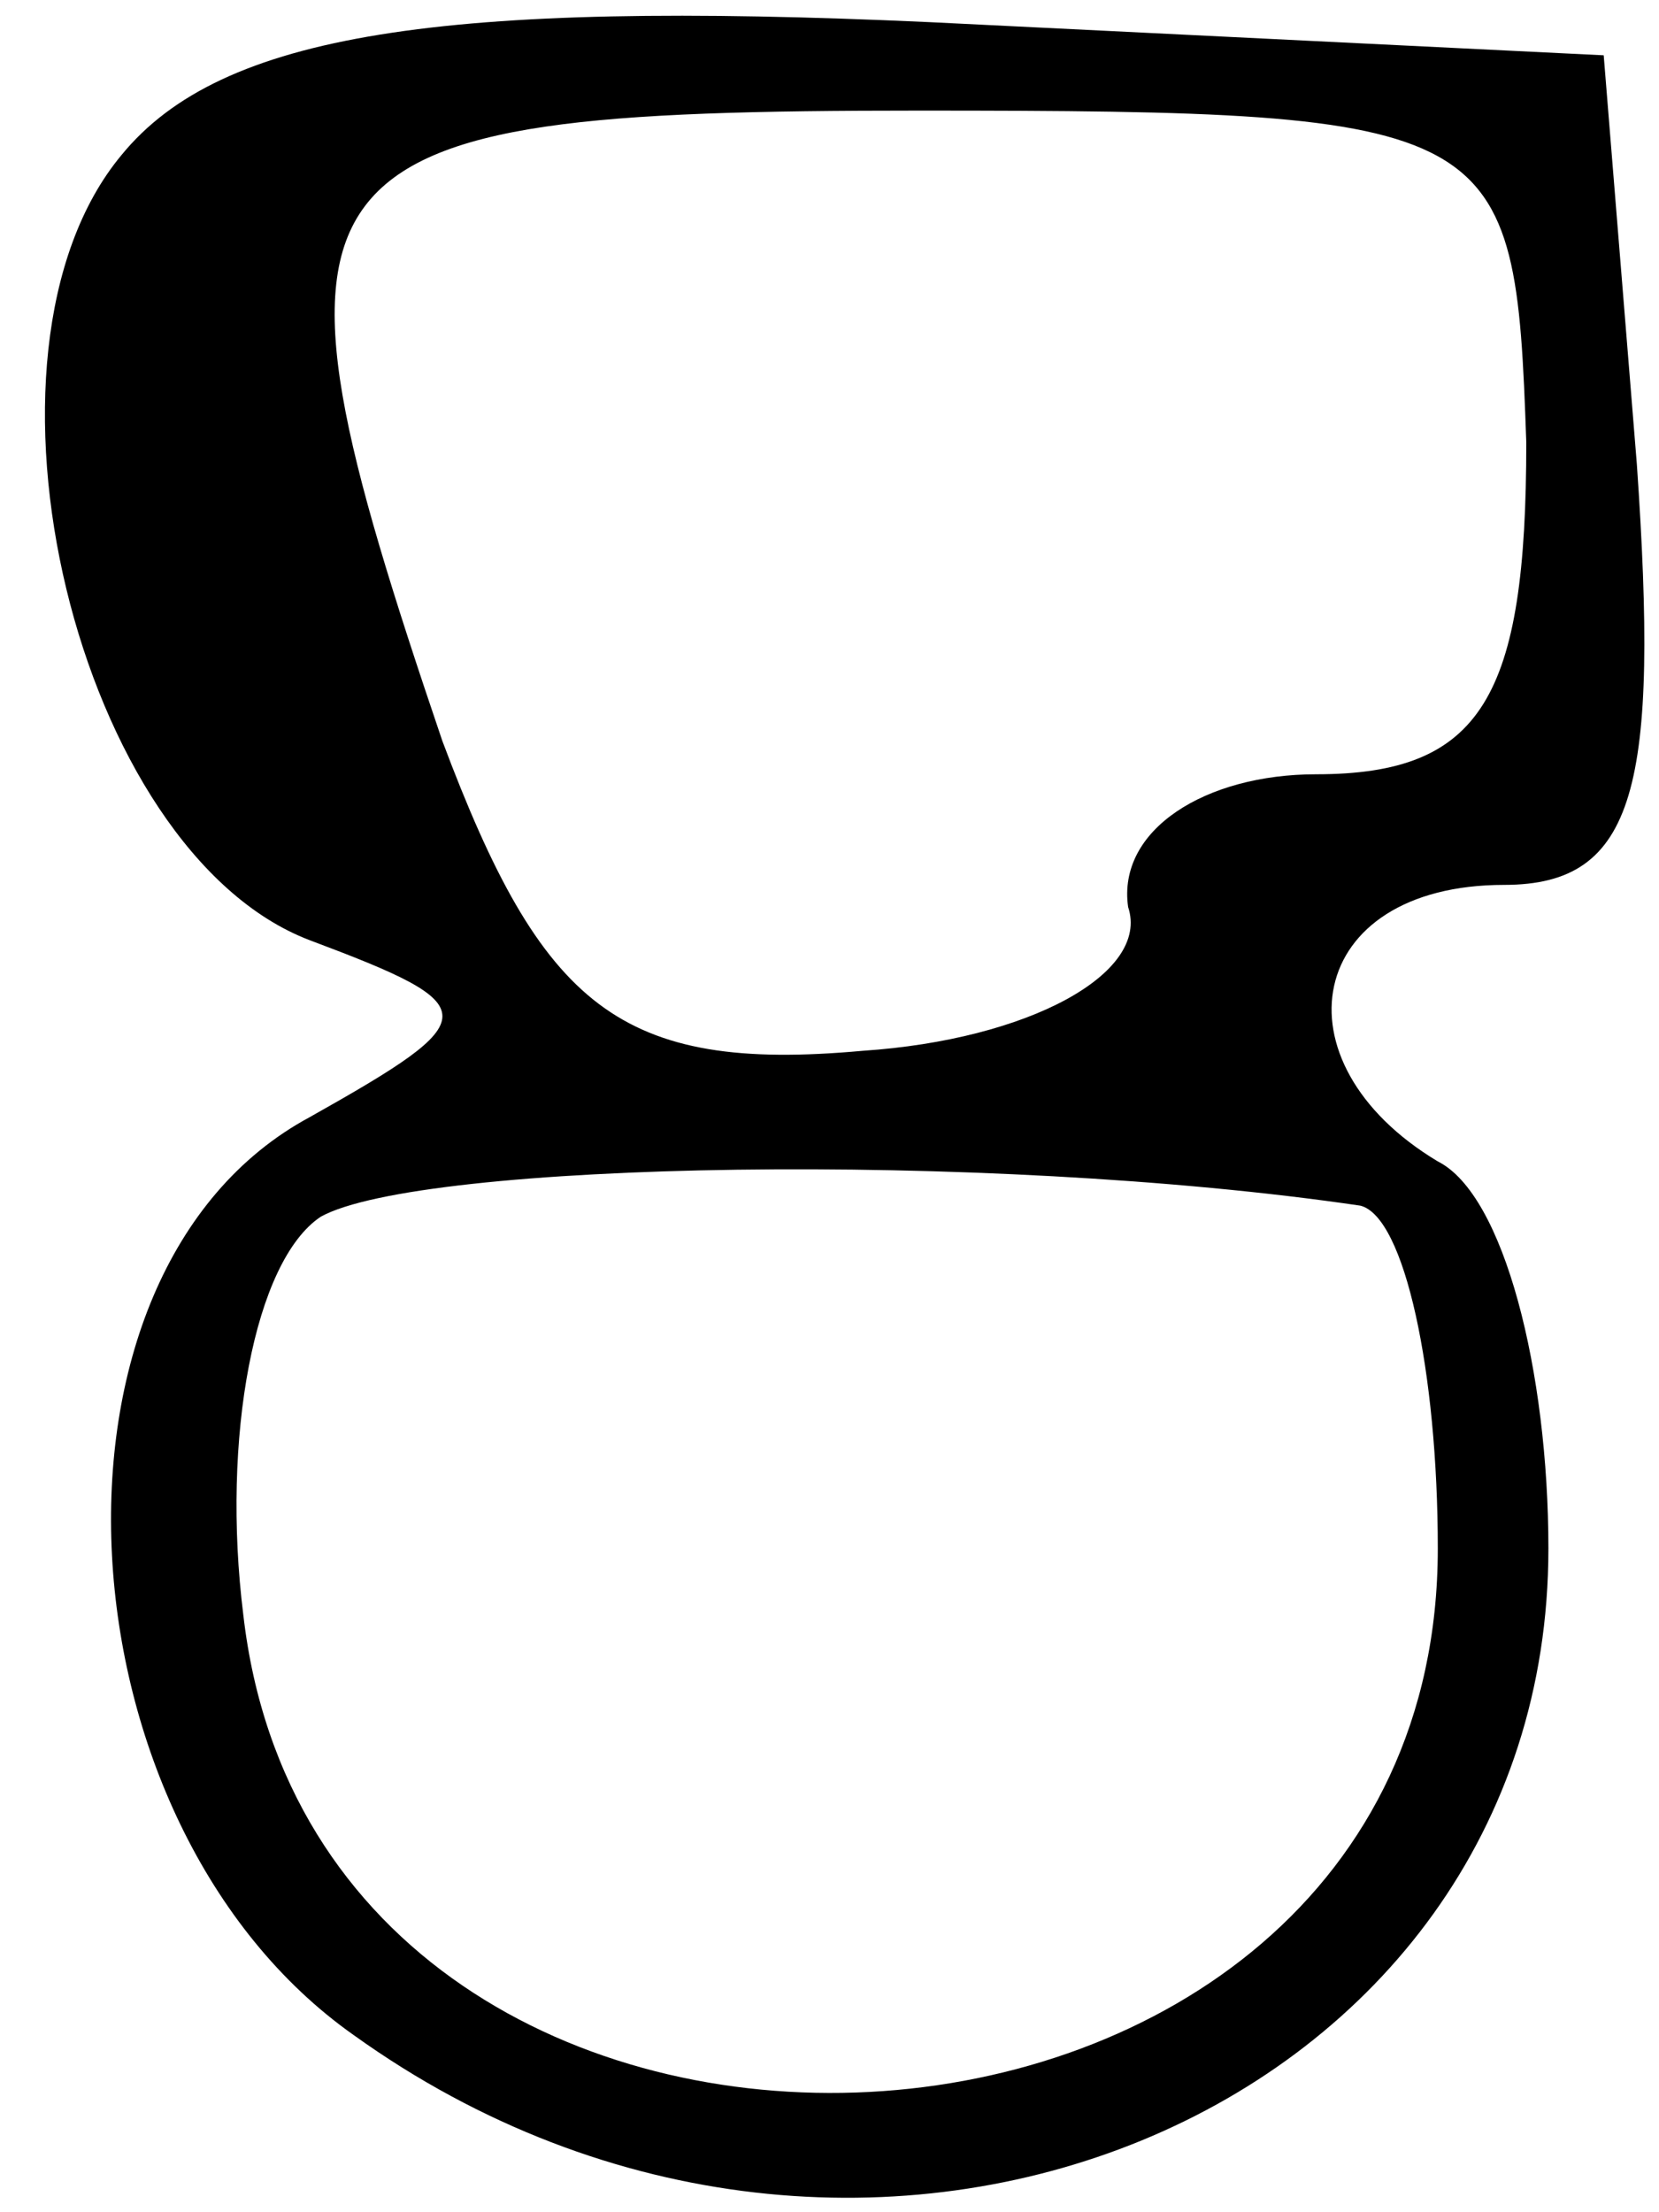 <?xml version="1.0" standalone="no"?>
<!DOCTYPE svg PUBLIC "-//W3C//DTD SVG 20010904//EN"
 "http://www.w3.org/TR/2001/REC-SVG-20010904/DTD/svg10.dtd">
<svg version="1.0" xmlns="http://www.w3.org/2000/svg"
 width="15pt" height="20pt" viewBox="0 0 15 20"
 preserveAspectRatio="xMidYMid meet">

<g transform="translate(0,20) scale(0.1,-0.1)"
fill="#000000" stroke="none">
<path d="M11 186 c-15 -18 -4 -63 17 -71 16 -6 16 -7 0 -16 -26 -14 -23 -64 4
-83 46 -33 108 -7 108 44 0 16 -4 32 -10 35 -15 9 -12 25 6 25 12 0 14 9 12
38 l-3 37 -61 3 c-44 2 -64 -1 -73 -12z m127 -26 c0 -23 -4 -30 -19 -30 -10 0
-18 -5 -17 -12 2 -6 -9 -12 -24 -13 -22 -2 -29 4 -38 28 -18 53 -15 57 43 57
53 0 54 -1 55 -30z m-15 -69 c4 -1 7 -15 7 -31 0 -62 -101 -67 -108 -6 -2 16
1 32 7 36 9 5 60 6 94 1z"/>
</g>
</svg>
